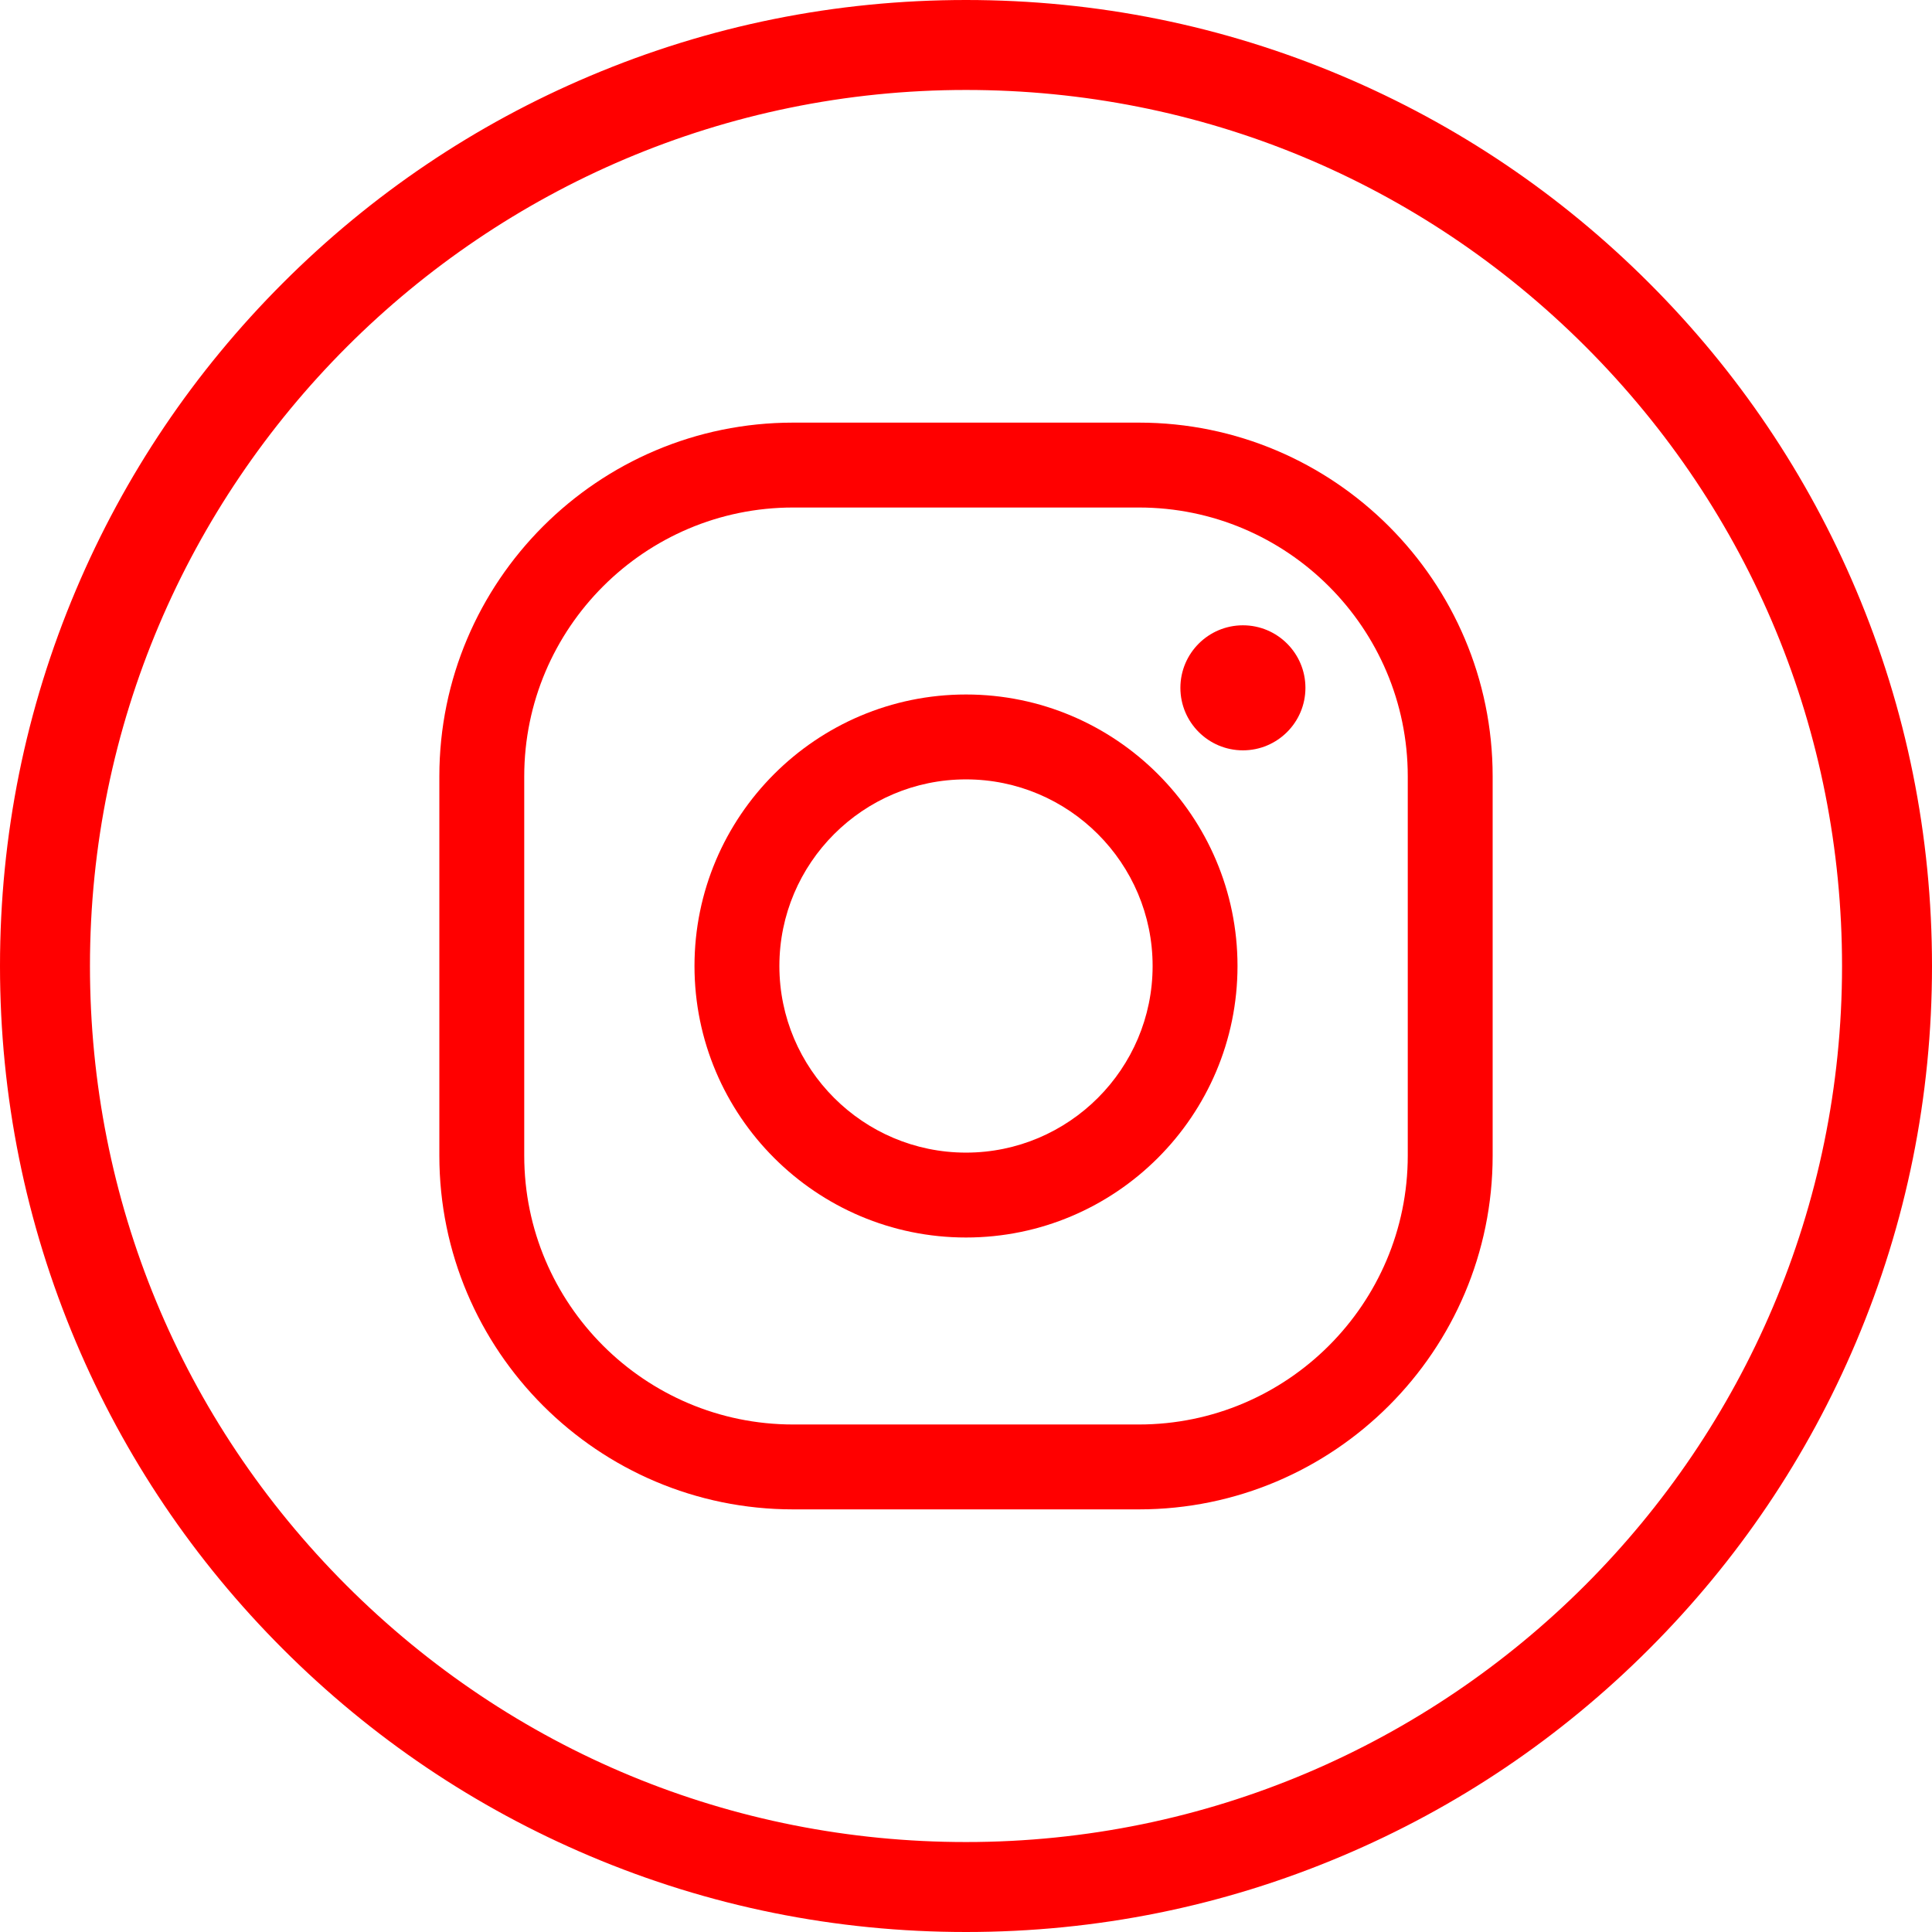 <svg width="32" height="32" viewBox="0 0 32 32" fill="none" xmlns="http://www.w3.org/2000/svg">
<path d="M30.743 9.773C29.937 7.867 28.784 6.156 27.314 4.687C25.845 3.218 24.134 2.064 22.229 1.258C20.256 0.423 18.161 0 16 0C13.841 0 11.745 0.423 9.772 1.258C7.867 2.063 6.156 3.217 4.687 4.686C3.218 6.155 2.064 7.866 1.258 9.771C0.423 11.744 0 13.839 2.76937e-08 15.999C-0 18.159 0.423 20.254 1.257 22.227C2.063 24.133 3.217 25.844 4.686 27.313C6.155 28.782 7.866 29.936 9.771 30.742C11.744 31.577 13.839 32 16 32H16C18.16 32 20.255 31.577 22.228 30.742C24.133 29.937 25.844 28.783 27.313 27.314C28.782 25.845 29.936 24.134 30.742 22.229C31.577 20.256 32 18.16 32 16.001C32 13.841 31.577 11.746 30.743 9.773ZM16 30.51H15.999C12.123 30.51 8.48 29 5.739 26.26C2.999 23.519 1.49 19.875 1.49 15.999C1.49 7.999 8 1.49 16.001 1.49C19.877 1.49 23.52 3 26.261 5.74C29.001 8.481 30.51 12.125 30.51 16.001C30.51 24.001 24.001 30.51 16 30.51Z" fill="#FF0000"/>
<path d="M20.587 12.428C21.158 12.428 21.622 11.964 21.622 11.393C21.622 10.821 21.158 10.357 20.587 10.357C20.015 10.357 19.551 10.821 19.551 11.393C19.551 11.964 20.015 12.428 20.587 12.428Z" fill="#FF0000"/>
<path d="M16 20.497C13.52 20.497 11.503 18.48 11.503 16C11.503 13.52 13.52 11.503 16 11.503C18.48 11.503 20.497 13.52 20.497 16C20.497 18.48 18.48 20.497 16 20.497ZM16 12.909C14.296 12.909 12.909 14.296 12.909 16C12.909 17.704 14.296 19.091 16 19.091C17.704 19.091 19.091 17.704 19.091 16C19.091 14.296 17.704 12.909 16 12.909Z" fill="#FF0000"/>
<path d="M18.864 25H13.136C9.905 25 7.277 22.372 7.277 19.141V12.859C7.277 9.628 9.905 7 13.136 7H18.864C22.095 7 24.723 9.628 24.723 12.859V19.141C24.723 22.372 22.095 25 18.864 25ZM13.136 8.406C10.681 8.406 8.683 10.404 8.683 12.859V19.141C8.683 21.596 10.681 23.594 13.136 23.594H18.864C21.319 23.594 23.317 21.596 23.317 19.141V12.859C23.317 10.404 21.319 8.406 18.864 8.406H13.136Z" fill="#FF0000"/>
</svg>
